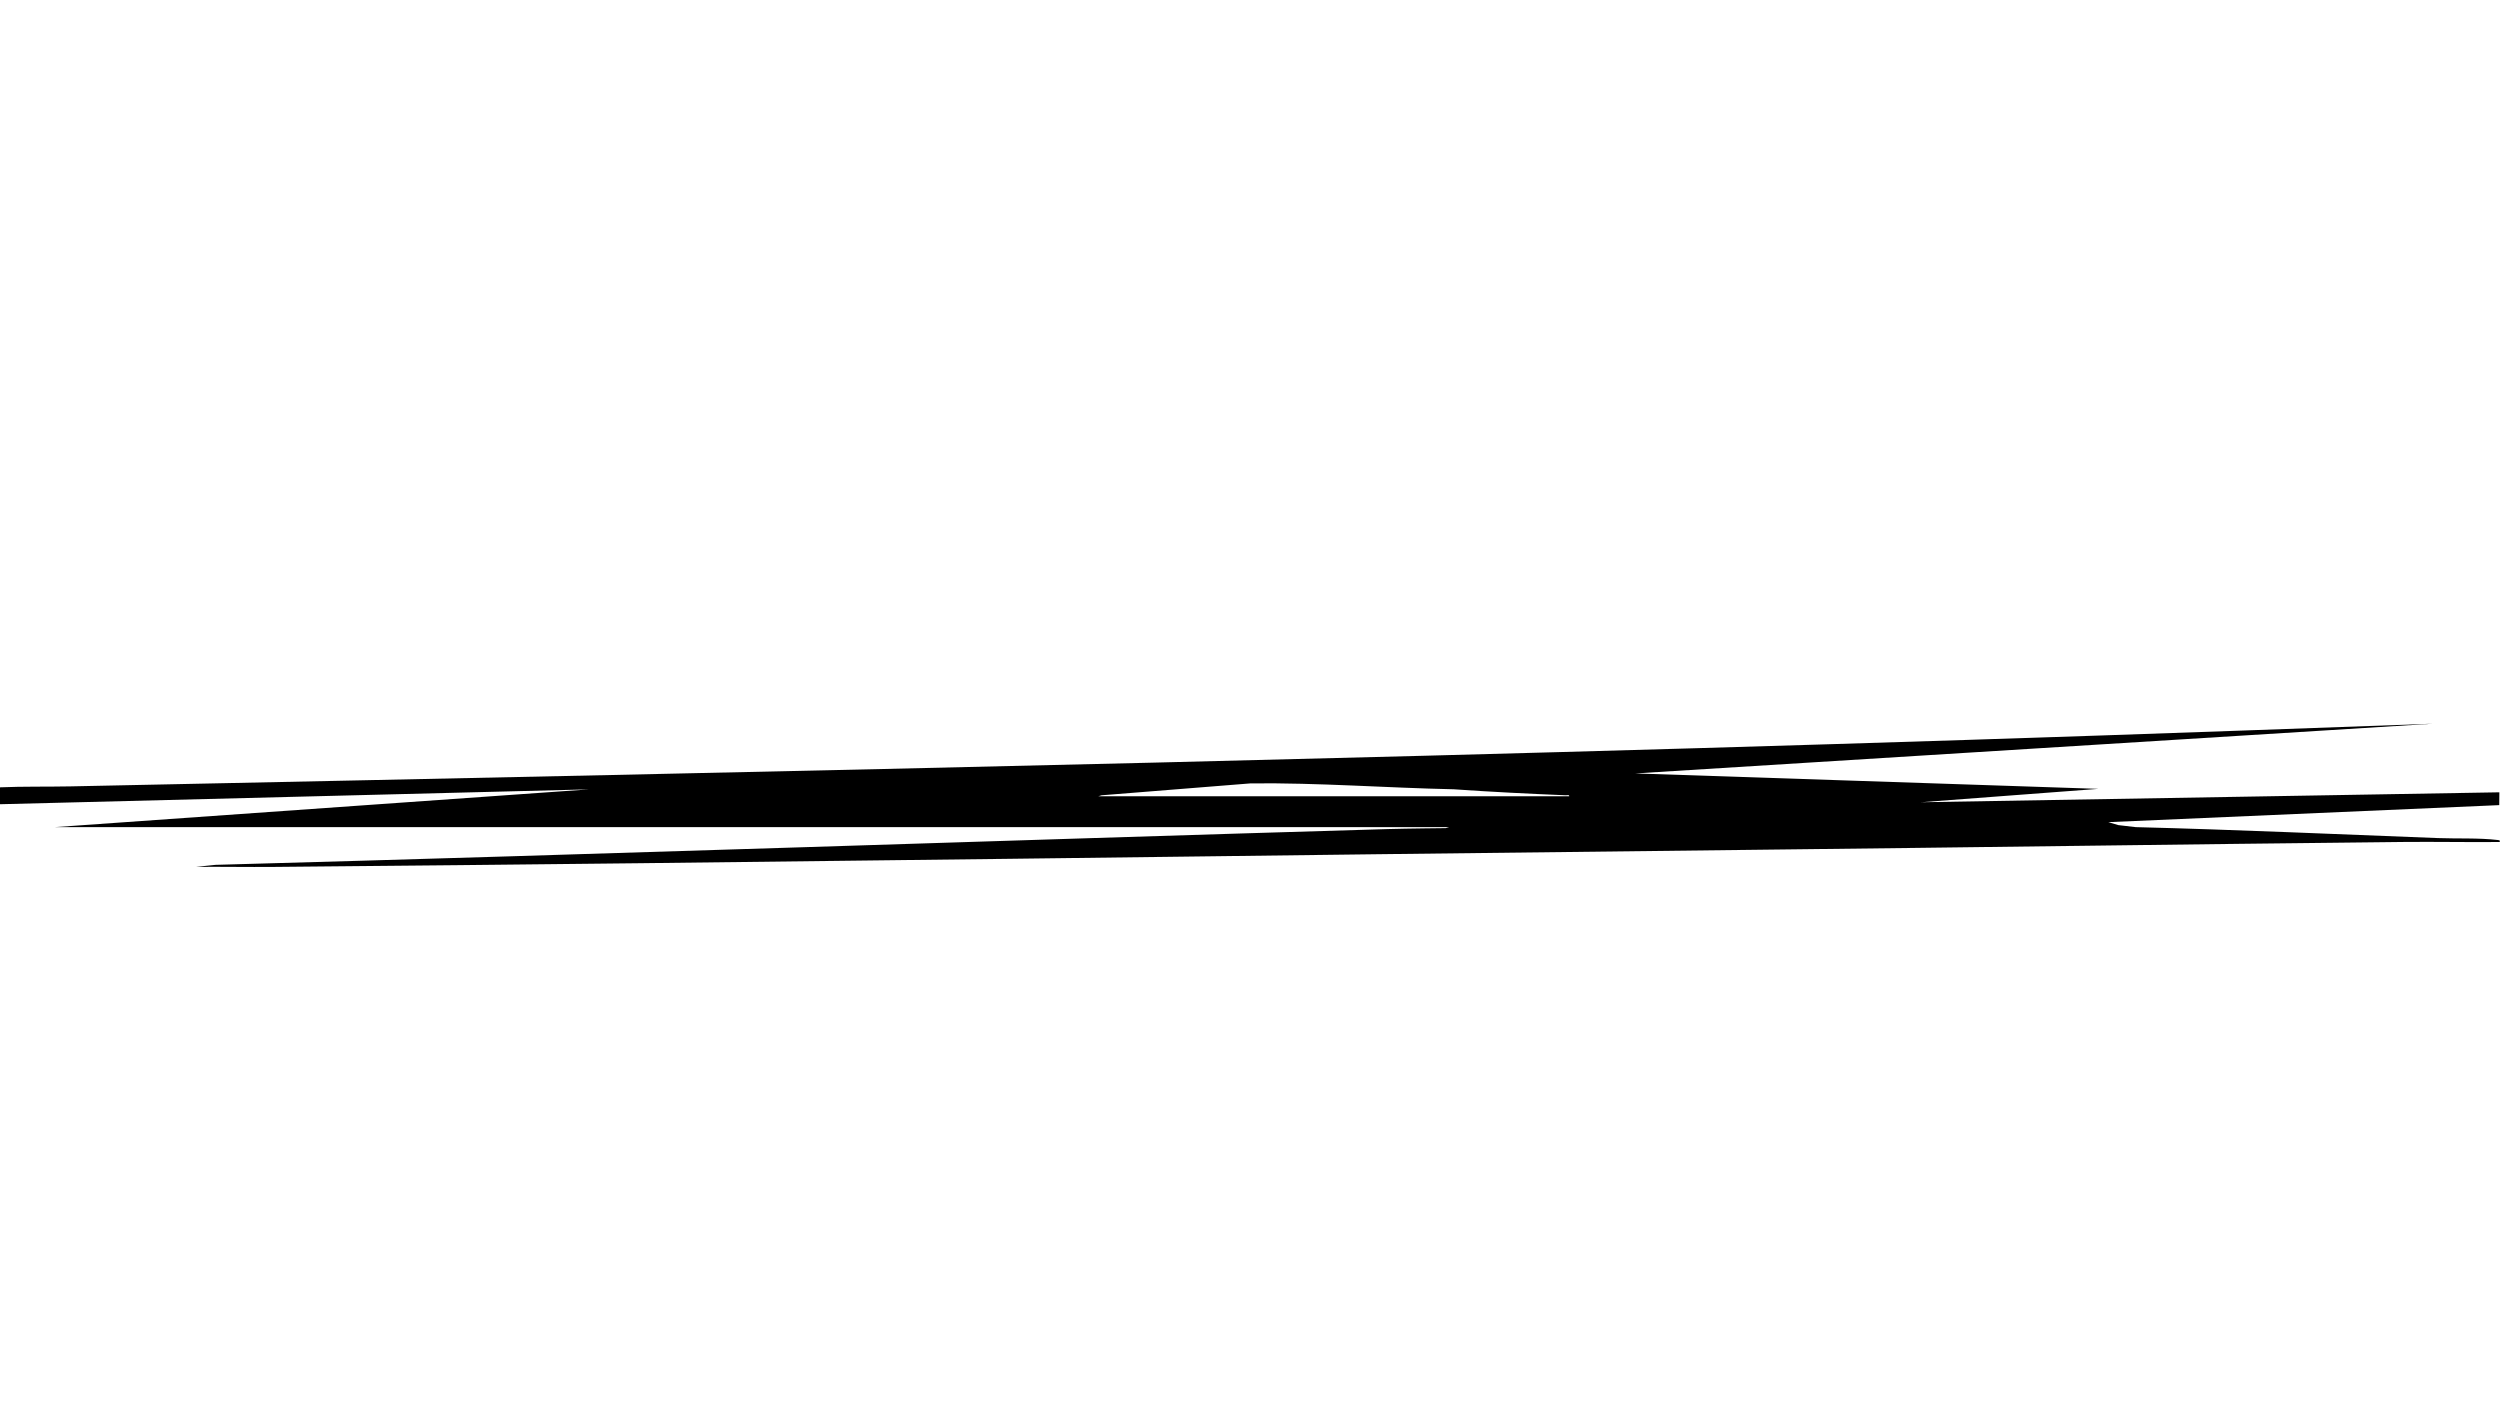<?xml version="1.0" encoding="UTF-8"?>
<svg id="Calque_1" xmlns="http://www.w3.org/2000/svg" version="1.1" viewBox="0 0 1920 1080">
  <!-- Generator: Adobe Illustrator 29.3.1, SVG Export Plug-In . SVG Version: 2.1.0 Build 151)  -->
  <defs>
  </defs>
  <!-- <path class="st0" d="M1255.68,594.08l612.47-38.17-149.73,5.38c-554.27,19.84-1109.48,31.21-1664.26,42.74C36.08,604.41,18.04,603.99,0,604.76v-56.48h1920v123.65H0v-54.19l452.35-11.44-410.11,29h1070.59c.17,1.34-1.73.72-2.68.76-14.81.61-29.76.29-44.58.73-300.01,8.84-599.99,19.28-900.1,27.48l-14.94,1.55c19.84-.15,39.71.22,59.55.04,376.34-3.29,752.58-8.92,1128.89-13.04,168.85-1.85,337.44-4.33,506.11-6.11,24.71-.26,49.44.26,74.14.03,1.21-.91.02-1.39-1.13-1.53-14.76-1.73-31.16-.92-46.13-1.49-77.26-2.94-154.49-6.43-231.94-8.4l-13.41-1.56"/>
  <path class="st0" d="M1579.14,631.73c-.53-.02-1.63.33-1.52-.43l170.8-7.43.05-5.6-252.77,4.35"/> -->
  <path d="M1626.85,633.68l13.41,1.56c77.45,1.97,154.7,5.46,231.97,8.4,14.97.57,31.37-.24,46.13,1.49,1.15.13,2.34.61,1.13,1.53-24.7.24-49.44-.29-74.15-.03-168.69,1.78-337.31,4.26-506.18,6.11-376.37,4.12-752.66,9.75-1129.05,13.05-19.85.17-39.72-.2-59.56-.04l14.94-1.55c300.15-8.2,600.17-18.64,900.22-27.48,14.83-.44,44.59-.73,44.59-.73l2.68-.76H42.25l410.17-29L0,617.65v-12.98c18.05-.77,36.09-.36,54.18-.73,554.86-11.53,1110.14-22.9,1664.49-42.75l149.75-5.38-612.56,38.18,355.71,11.85-136.41,10.29,444.35-7.64-.09,9.85-300.24,13.07M843.38,611.54h361.78c.17-1.34-1.73-.72-2.68-.76-28.69-1.2-57.48-2.62-86-4.61-52.14-1.11-103.78-5.09-155.95-4.54l-114.47,9.15-2.68.77Z"/>
  <!-- <path class="st0" d="M855.12,610.78l2.71-.78,116.06-9.28c52.89-.56,105.25,3.48,158.12,4.6,28.92,2.02,58.11,3.46,87.2,4.68.96.04,2.89-.59,2.72.77h-366.81Z"/> -->
</svg>